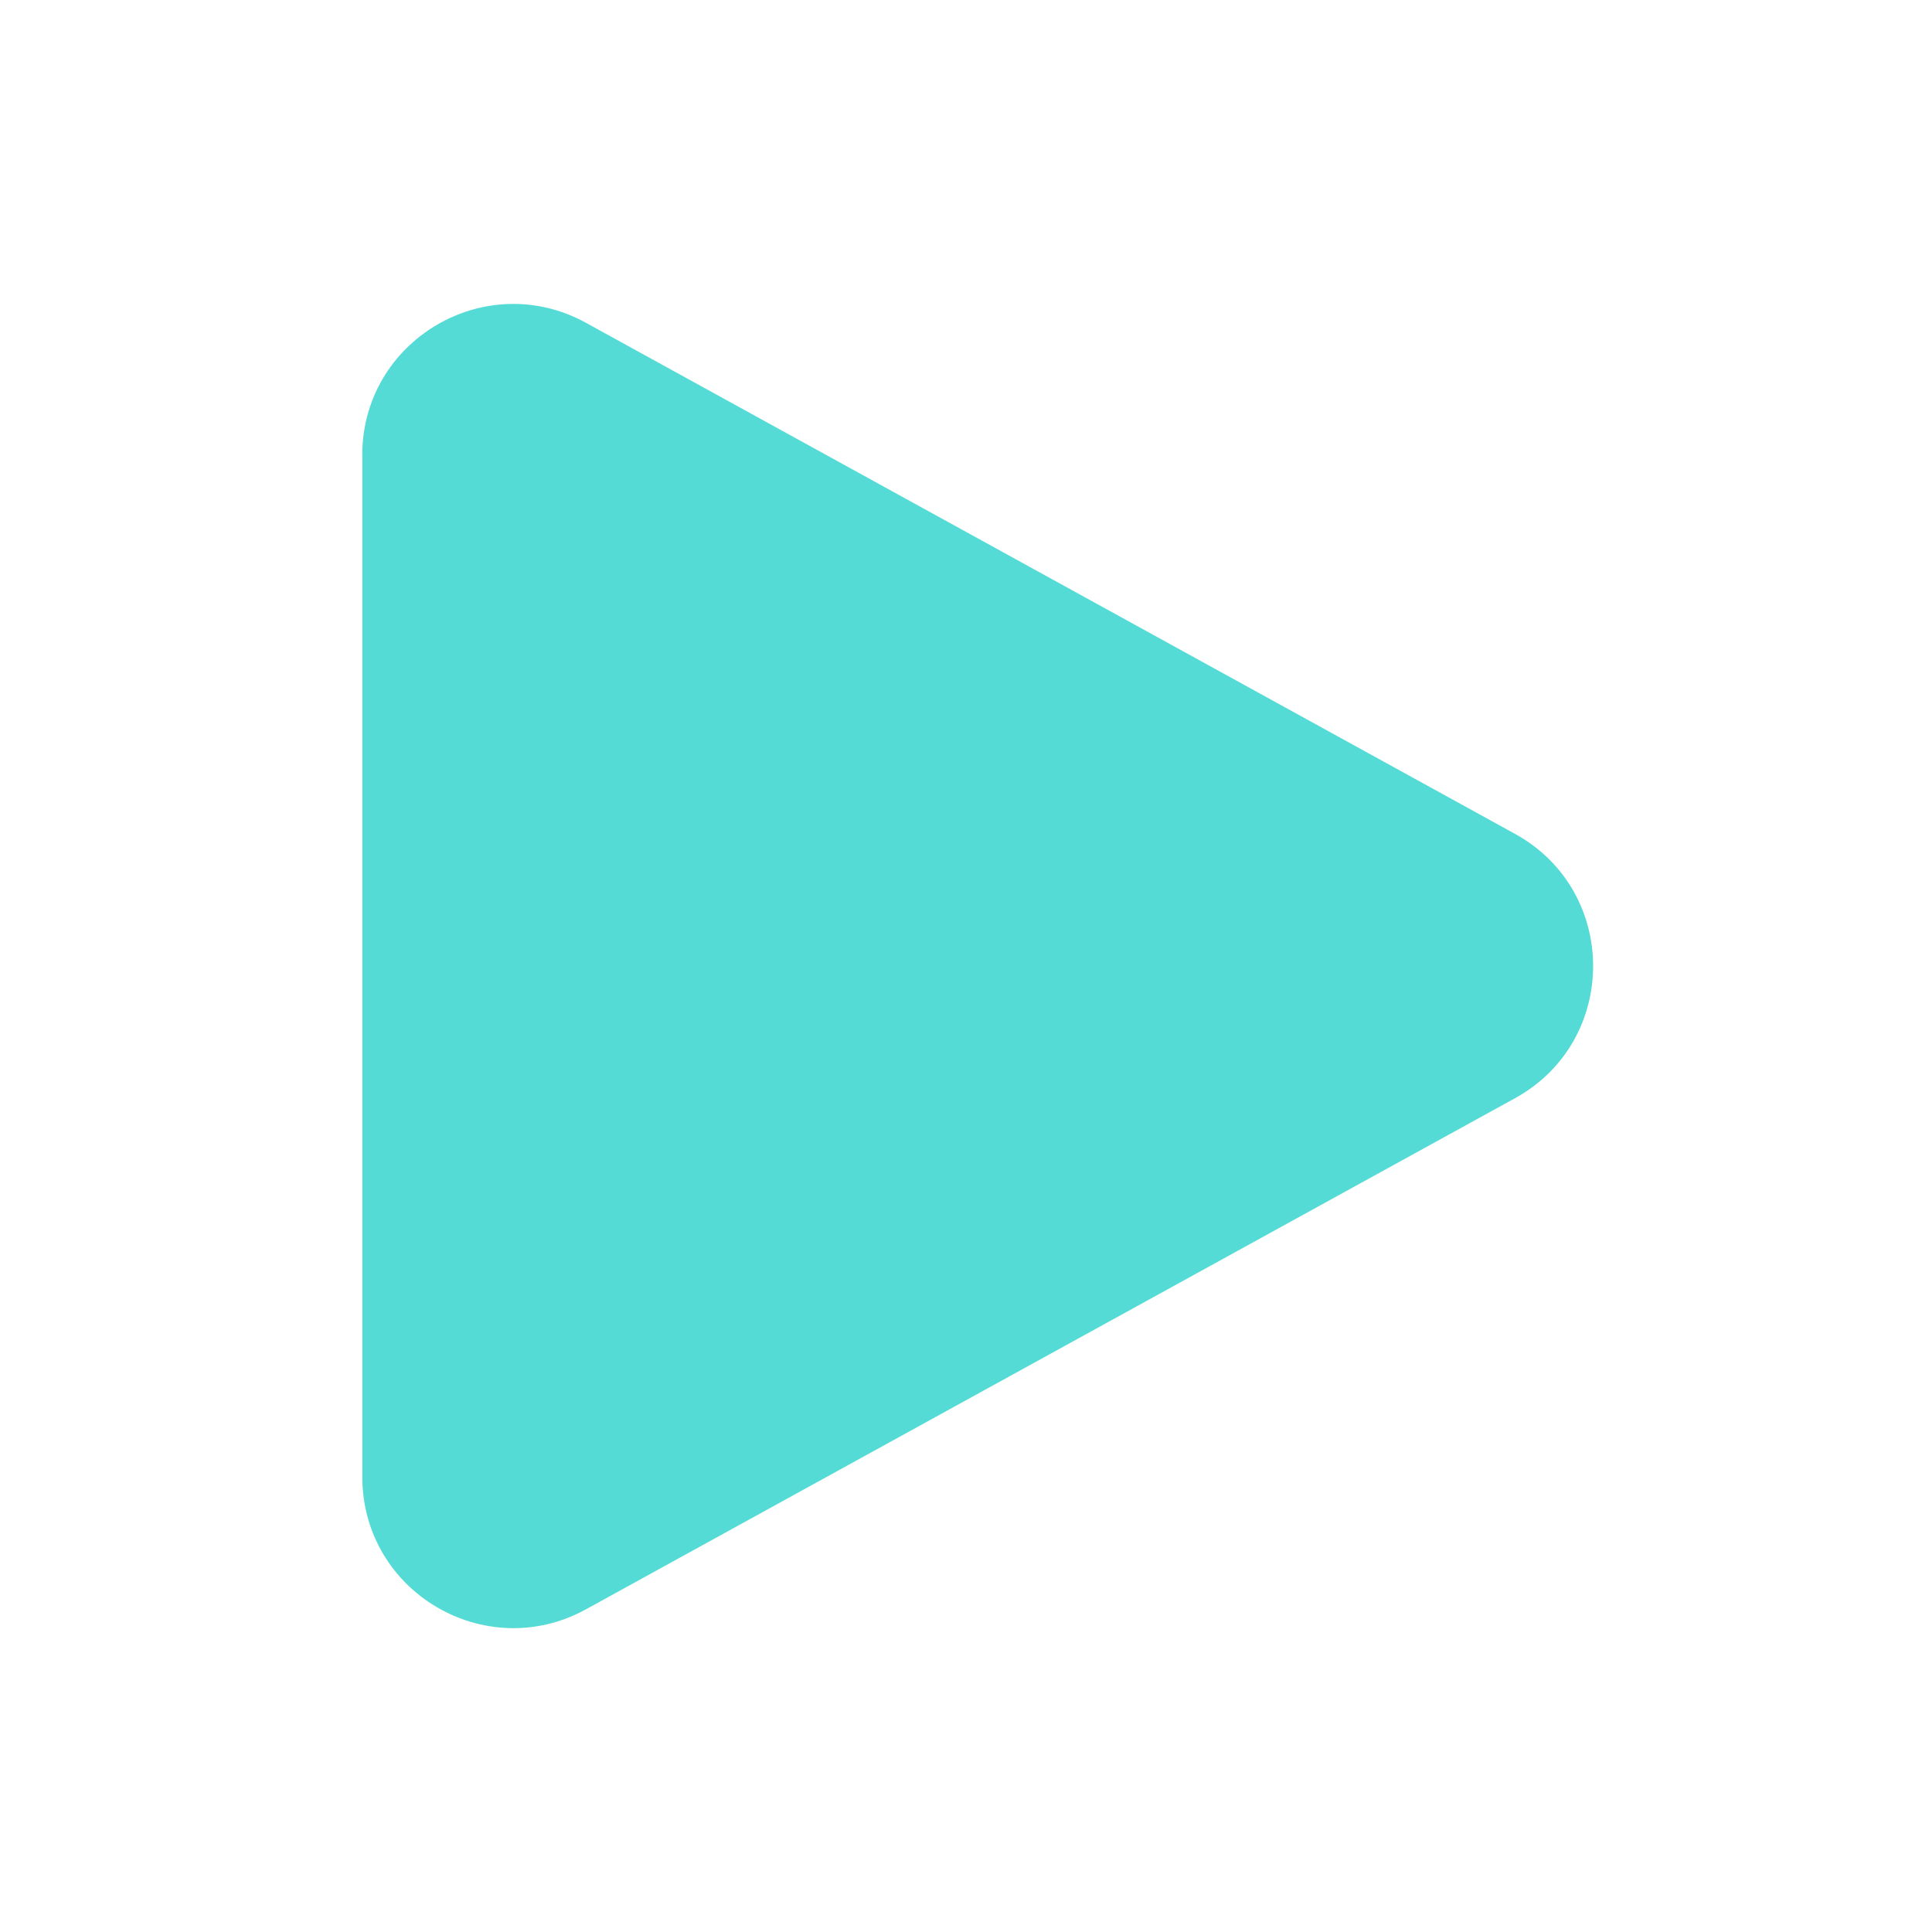 <!-- https://heroicons.com/ -->
<svg xmlns="http://www.w3.org/2000/svg" viewBox="0 0 24 24" fill="#54dbd5" width="24" height="24">
  <path fill-rule="evenodd" d="M4.5 5.653c0-1.426 1.529-2.33 2.779-1.643l11.54 6.348c1.295.712 1.295 2.573 0 3.285L7.28 19.991c-1.25.687-2.779-.217-2.779-1.643V5.653z" clip-rule="evenodd" />
</svg>
